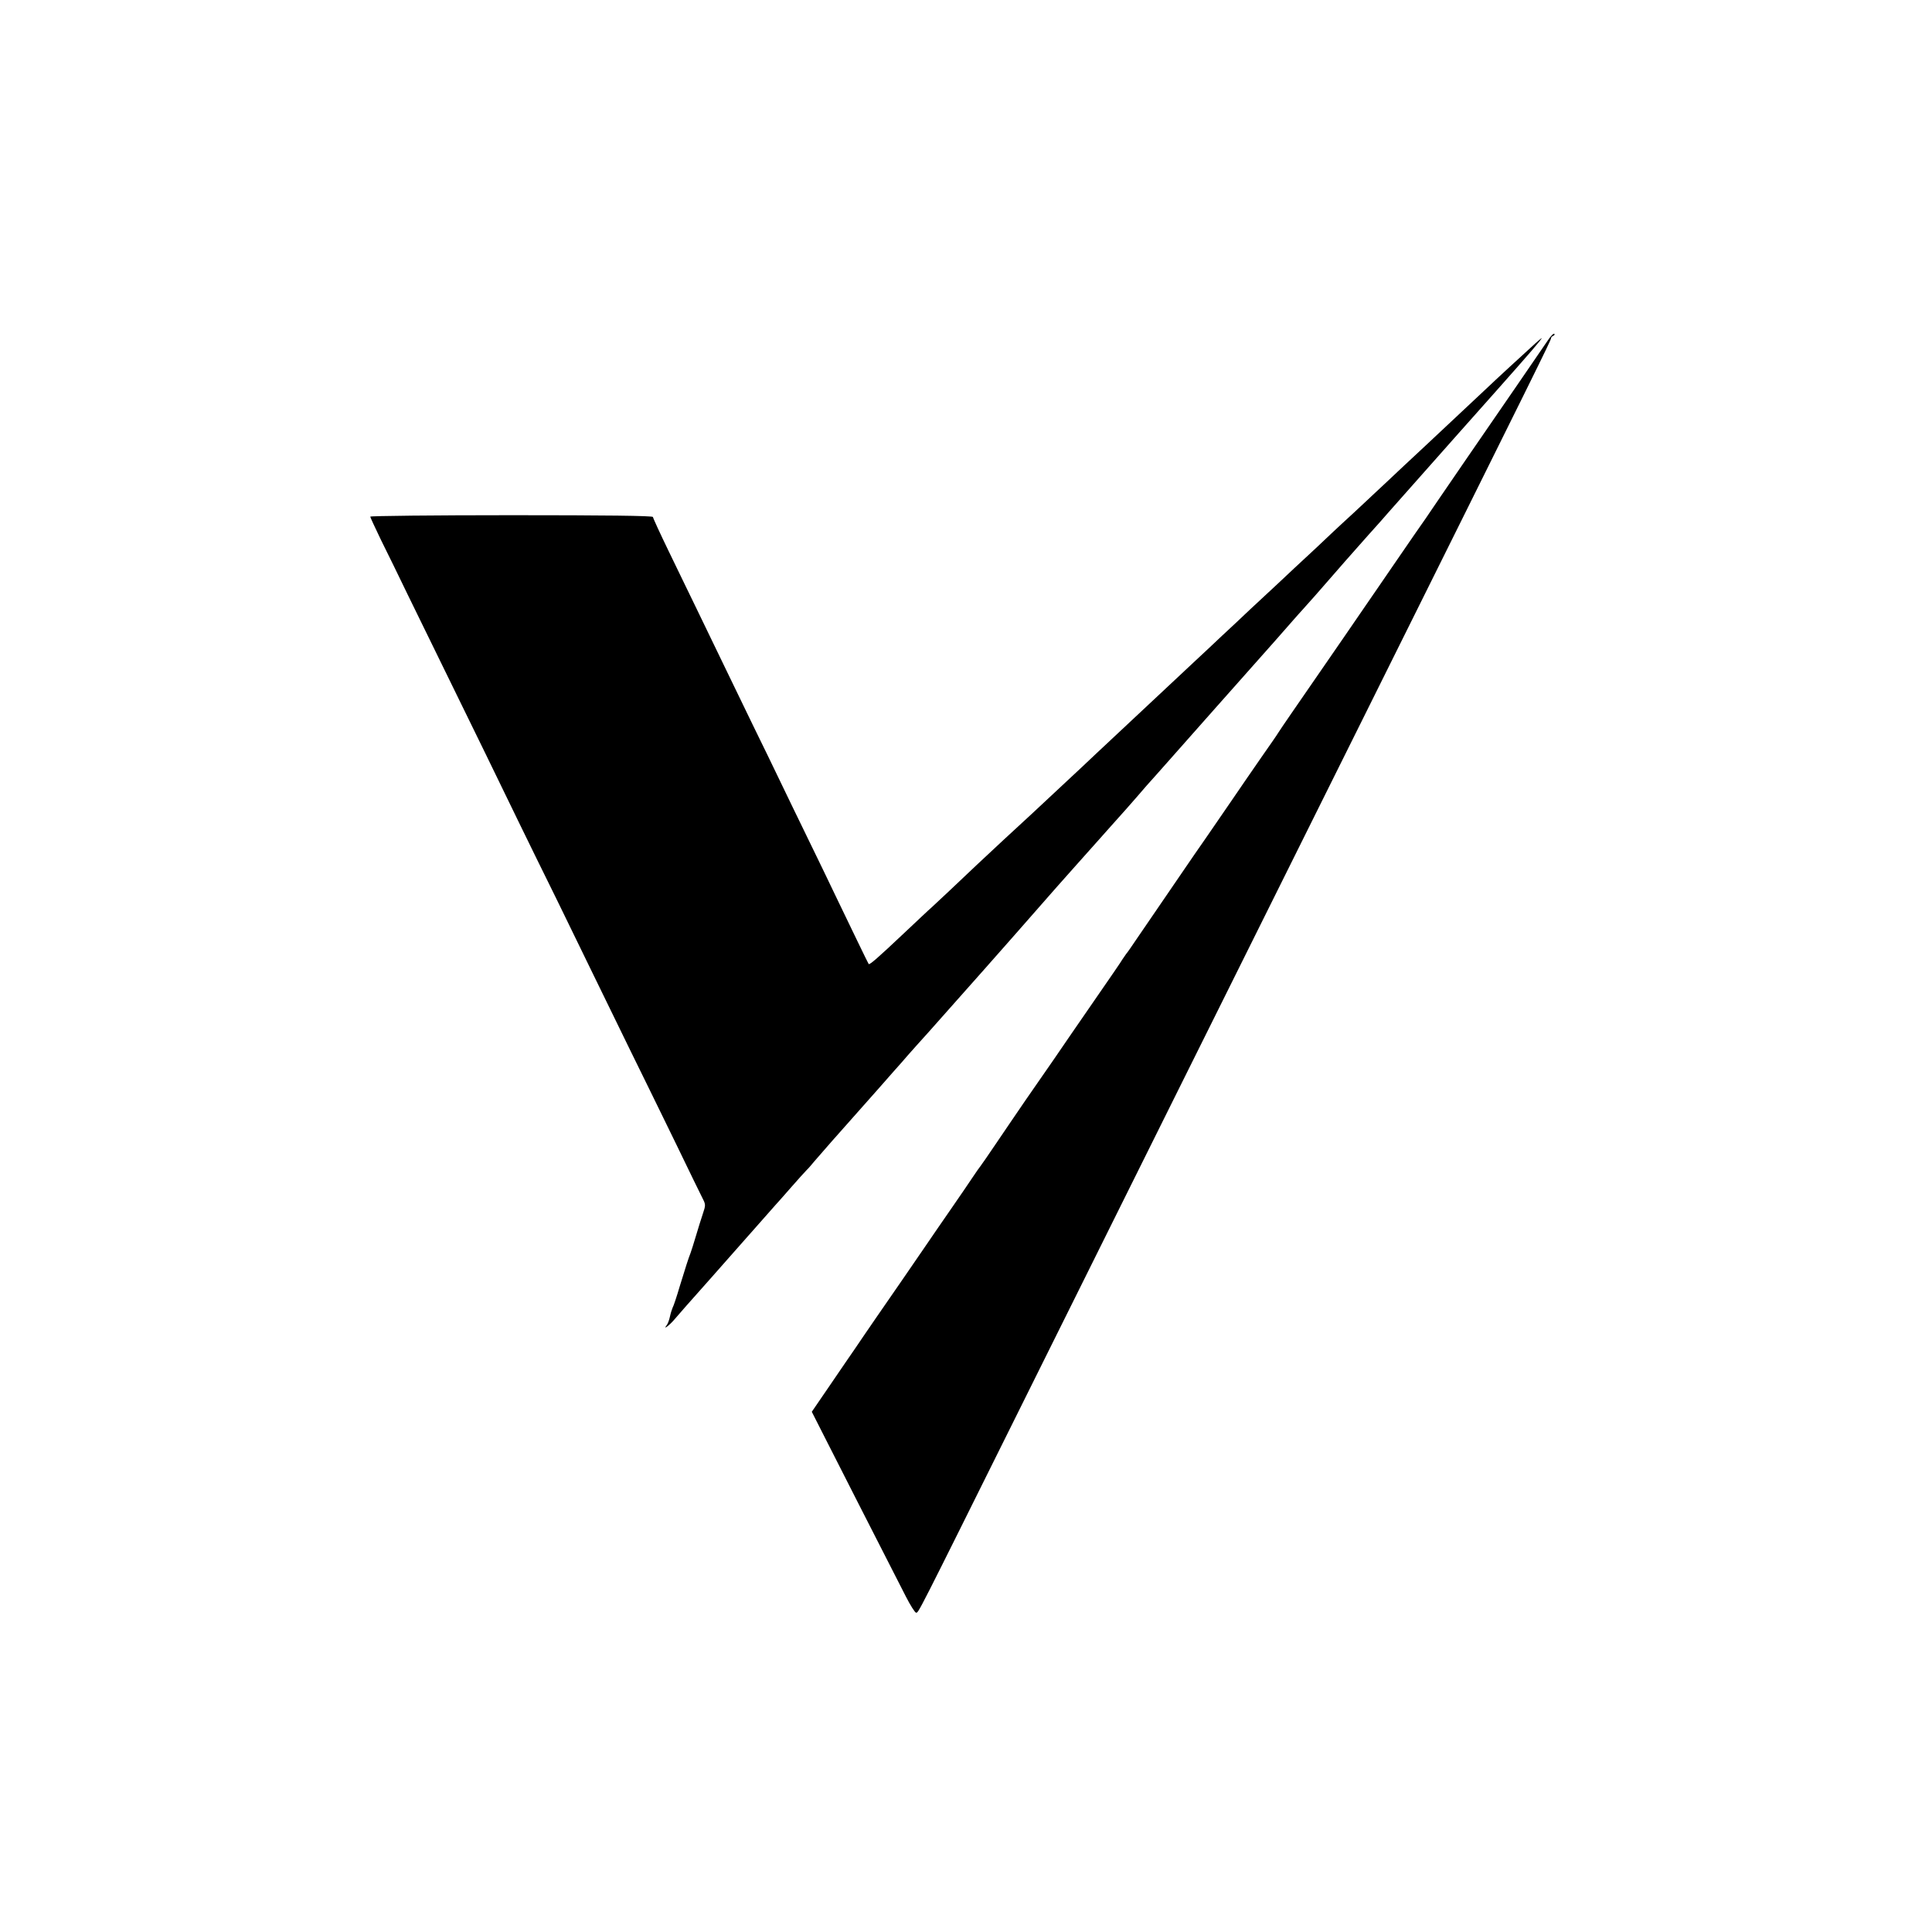 <?xml version="1.0" standalone="no"?>
<!DOCTYPE svg PUBLIC "-//W3C//DTD SVG 20010904//EN"
 "http://www.w3.org/TR/2001/REC-SVG-20010904/DTD/svg10.dtd">
<svg version="1.0" xmlns="http://www.w3.org/2000/svg"
 width="1080pt" height="1080pt" viewBox="0 0 1080 1080"
 preserveAspectRatio="xMidYMid meet">

<g transform="translate(0,1080) scale(0.1,-0.1)"
fill="#000000" stroke="none">
<path d="M8653 8898 c-26 -39 -271 -395 -459 -668 -40 -58 -112 -163 -161
-235 -48 -71 -91 -134 -96 -140 -7 -10 -27 -38 -162 -235 -39 -58 -100 -145
-134 -195 -34 -49 -91 -133 -127 -185 -36 -52 -95 -138 -131 -190 -116 -168
-228 -330 -238 -347 -5 -9 -48 -71 -95 -138 -47 -68 -121 -175 -165 -240 -44
-64 -109 -159 -145 -211 -36 -51 -90 -130 -120 -174 -30 -44 -90 -131 -132
-193 -42 -61 -101 -147 -130 -190 -29 -43 -57 -84 -63 -90 -5 -7 -14 -20 -20
-29 -5 -10 -76 -113 -157 -230 -81 -117 -184 -267 -229 -333 -46 -66 -116
-167 -156 -225 -39 -58 -112 -163 -160 -235 -48 -71 -90 -132 -93 -135 -3 -3
-22 -30 -42 -60 -20 -30 -75 -111 -123 -180 -48 -69 -111 -161 -141 -205 -30
-44 -87 -127 -127 -185 -40 -58 -108 -157 -152 -220 -43 -63 -95 -138 -114
-167 -20 -28 -82 -120 -139 -203 l-104 -152 69 -136 c59 -117 304 -598 457
-897 25 -49 51 -90 57 -90 14 0 -1 -29 570 1120 502 1010 1042 2097 1939 3900
963 1937 1040 2092 1040 2103 0 6 6 12 13 15 6 2 9 7 6 11 -4 4 -20 -12 -36
-36z"/>
<path d="M8580 8878 c-50 -45 -240 -220 -259 -239 -21 -20 -181 -170 -351
-329 -74 -69 -173 -161 -219 -205 -184 -173 -236 -220 -247 -230 -6 -5 -73
-68 -149 -140 -77 -71 -171 -159 -209 -195 -39 -36 -109 -101 -156 -145 -47
-45 -119 -112 -160 -150 -41 -39 -106 -100 -145 -136 -168 -157 -254 -238
-470 -440 -38 -36 -113 -105 -165 -155 -221 -207 -389 -363 -440 -409 -30 -28
-97 -91 -150 -140 -91 -87 -232 -219 -255 -240 -7 -5 -75 -70 -153 -143 -144
-136 -191 -177 -196 -171 -4 5 -104 213 -184 379 -33 69 -103 215 -157 325
-54 110 -123 254 -155 320 -32 66 -100 208 -153 315 -52 107 -127 263 -167
345 -40 83 -105 218 -145 300 -40 83 -112 230 -159 328 -47 97 -86 182 -86
187 0 7 -270 10 -790 10 -434 0 -790 -4 -790 -8 0 -5 28 -64 61 -133 34 -68
102 -207 151 -309 50 -102 141 -288 203 -415 148 -302 318 -650 417 -855 44
-91 139 -284 211 -430 71 -146 164 -337 207 -425 43 -88 133 -272 200 -410 68
-137 183 -374 257 -525 73 -151 141 -291 151 -310 17 -33 17 -38 1 -85 -9 -27
-27 -84 -39 -125 -12 -41 -26 -84 -30 -95 -13 -33 -26 -75 -60 -185 -17 -58
-35 -112 -40 -120 -4 -9 -11 -31 -15 -50 -4 -19 -12 -41 -19 -49 -22 -29 18 2
44 33 14 17 101 116 194 220 141 160 332 376 371 420 6 6 44 49 85 96 41 47
82 92 90 100 9 8 28 31 44 50 16 19 59 68 95 109 155 175 238 268 266 300 17
19 53 60 80 91 28 31 64 72 80 91 17 19 70 79 120 134 125 140 474 534 610
690 81 93 117 133 221 250 49 55 105 118 124 139 19 22 60 67 90 101 30 33 82
92 115 130 33 39 78 90 101 115 22 25 54 61 71 80 29 33 463 523 602 679 36
41 82 93 101 115 19 22 42 47 50 56 18 19 120 135 150 170 36 42 131 150 220
250 47 52 97 108 111 125 22 25 109 123 390 440 15 17 109 122 209 235 192
216 264 300 258 300 -1 0 -19 -15 -38 -32z"/>
</g>
</svg>
